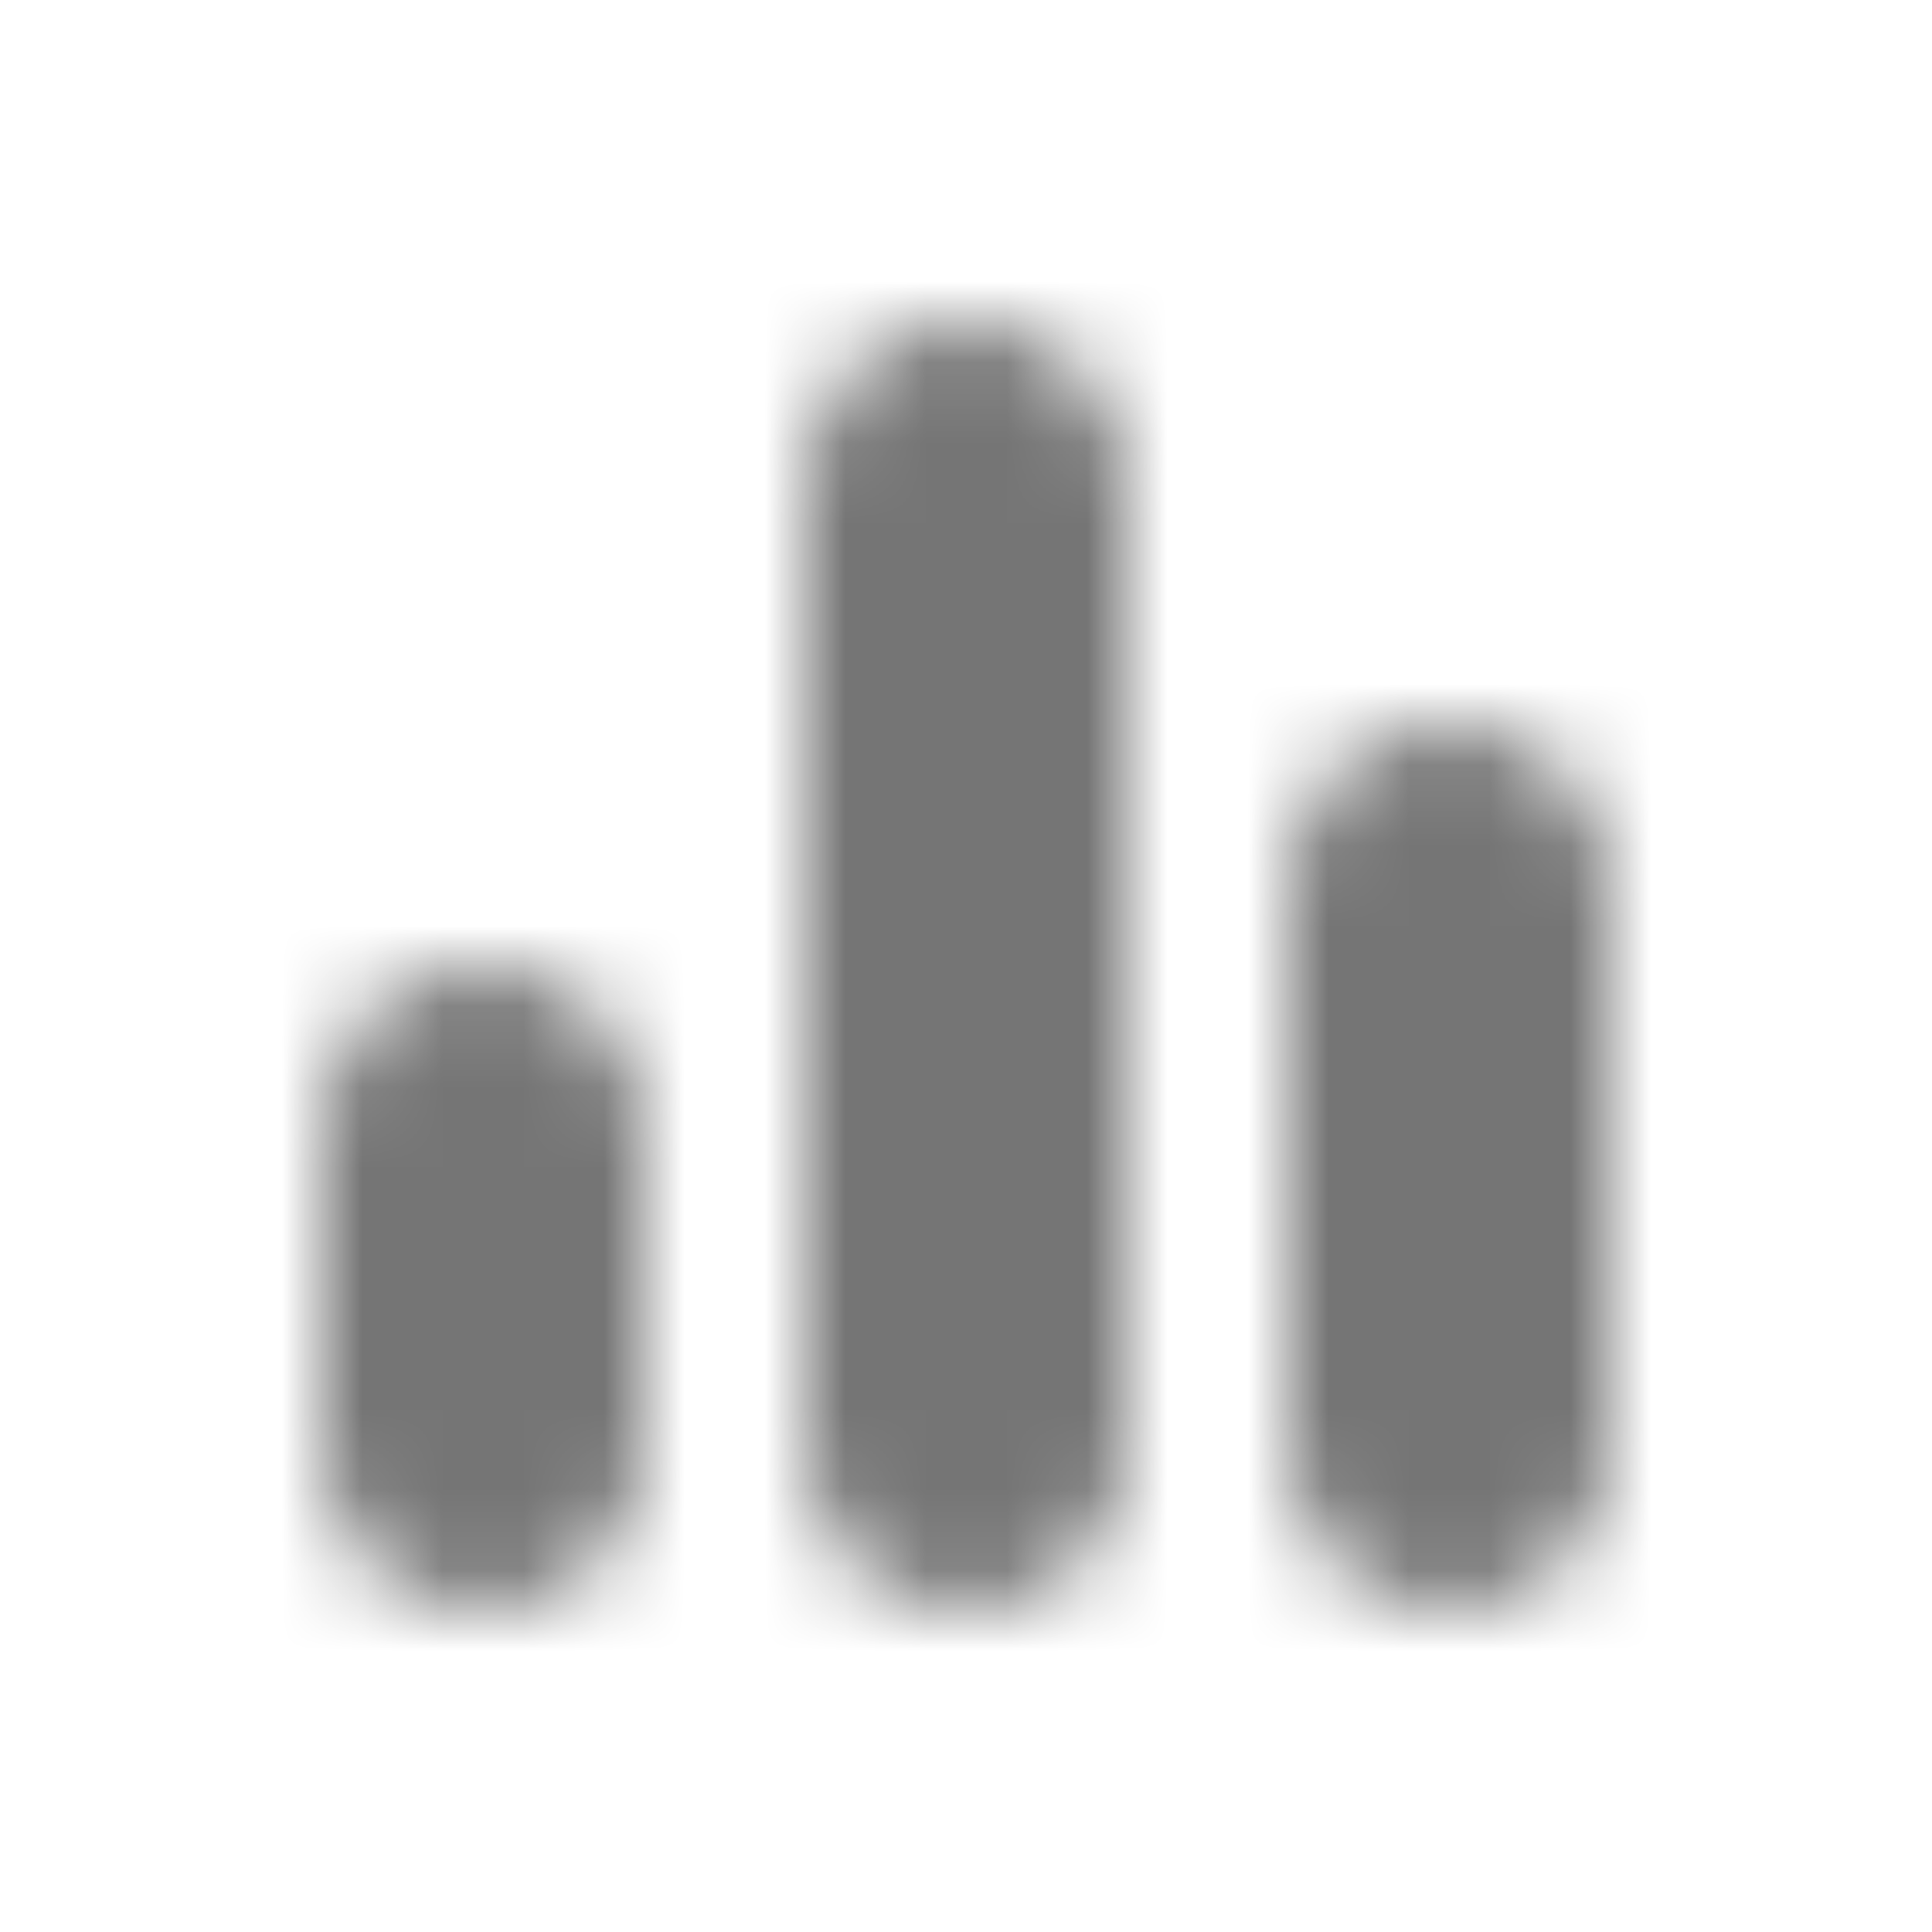 <?xml version="1.0" encoding="UTF-8"?>
<svg width="24px" height="24px" viewBox="0 0 24 24" version="1.1" xmlns="http://www.w3.org/2000/svg" xmlns:xlink="http://www.w3.org/1999/xlink">
    <!-- Generator: Sketch 50 (54983) - http://www.bohemiancoding.com/sketch -->
    <title>icon/av/equalizer_24px_rounded</title>
    <desc>Created with Sketch.</desc>
    <defs>
        <path d="M12,20 C13.1,20 14,19.1 14,18 L14,6 C14,4.9 13.1,4 12,4 C10.9,4 10,4.9 10,6 L10,18 C10,19.1 10.9,20 12,20 Z M6,20 C7.1,20 8,19.1 8,18 L8,14 C8,12.9 7.1,12 6,12 C4.9,12 4,12.9 4,14 L4,18 C4,19.1 4.9,20 6,20 Z M16,11 L16,18 C16,19.1 16.9,20 18,20 C19.1,20 20,19.1 20,18 L20,11 C20,9.9 19.1,9 18,9 C16.9,9 16,9.9 16,11 Z" id="path-1"></path>
    </defs>
    <g id="icon/av/equalizer_24px" stroke="none" stroke-width="1" fill="none" fill-rule="evenodd">
        <mask id="mask-2" fill="white">
            <use xlink:href="#path-1"></use>
        </mask>
        <g fill-rule="nonzero"></g>
        <g id="✱-/-Color-/-Icons-/-Black-/-Inactive" mask="url(#mask-2)" fill="#000000" fill-opacity="0.54">
            <rect id="Rectangle" x="0" y="0" width="24" height="24"></rect>
        </g>
    </g>
</svg>